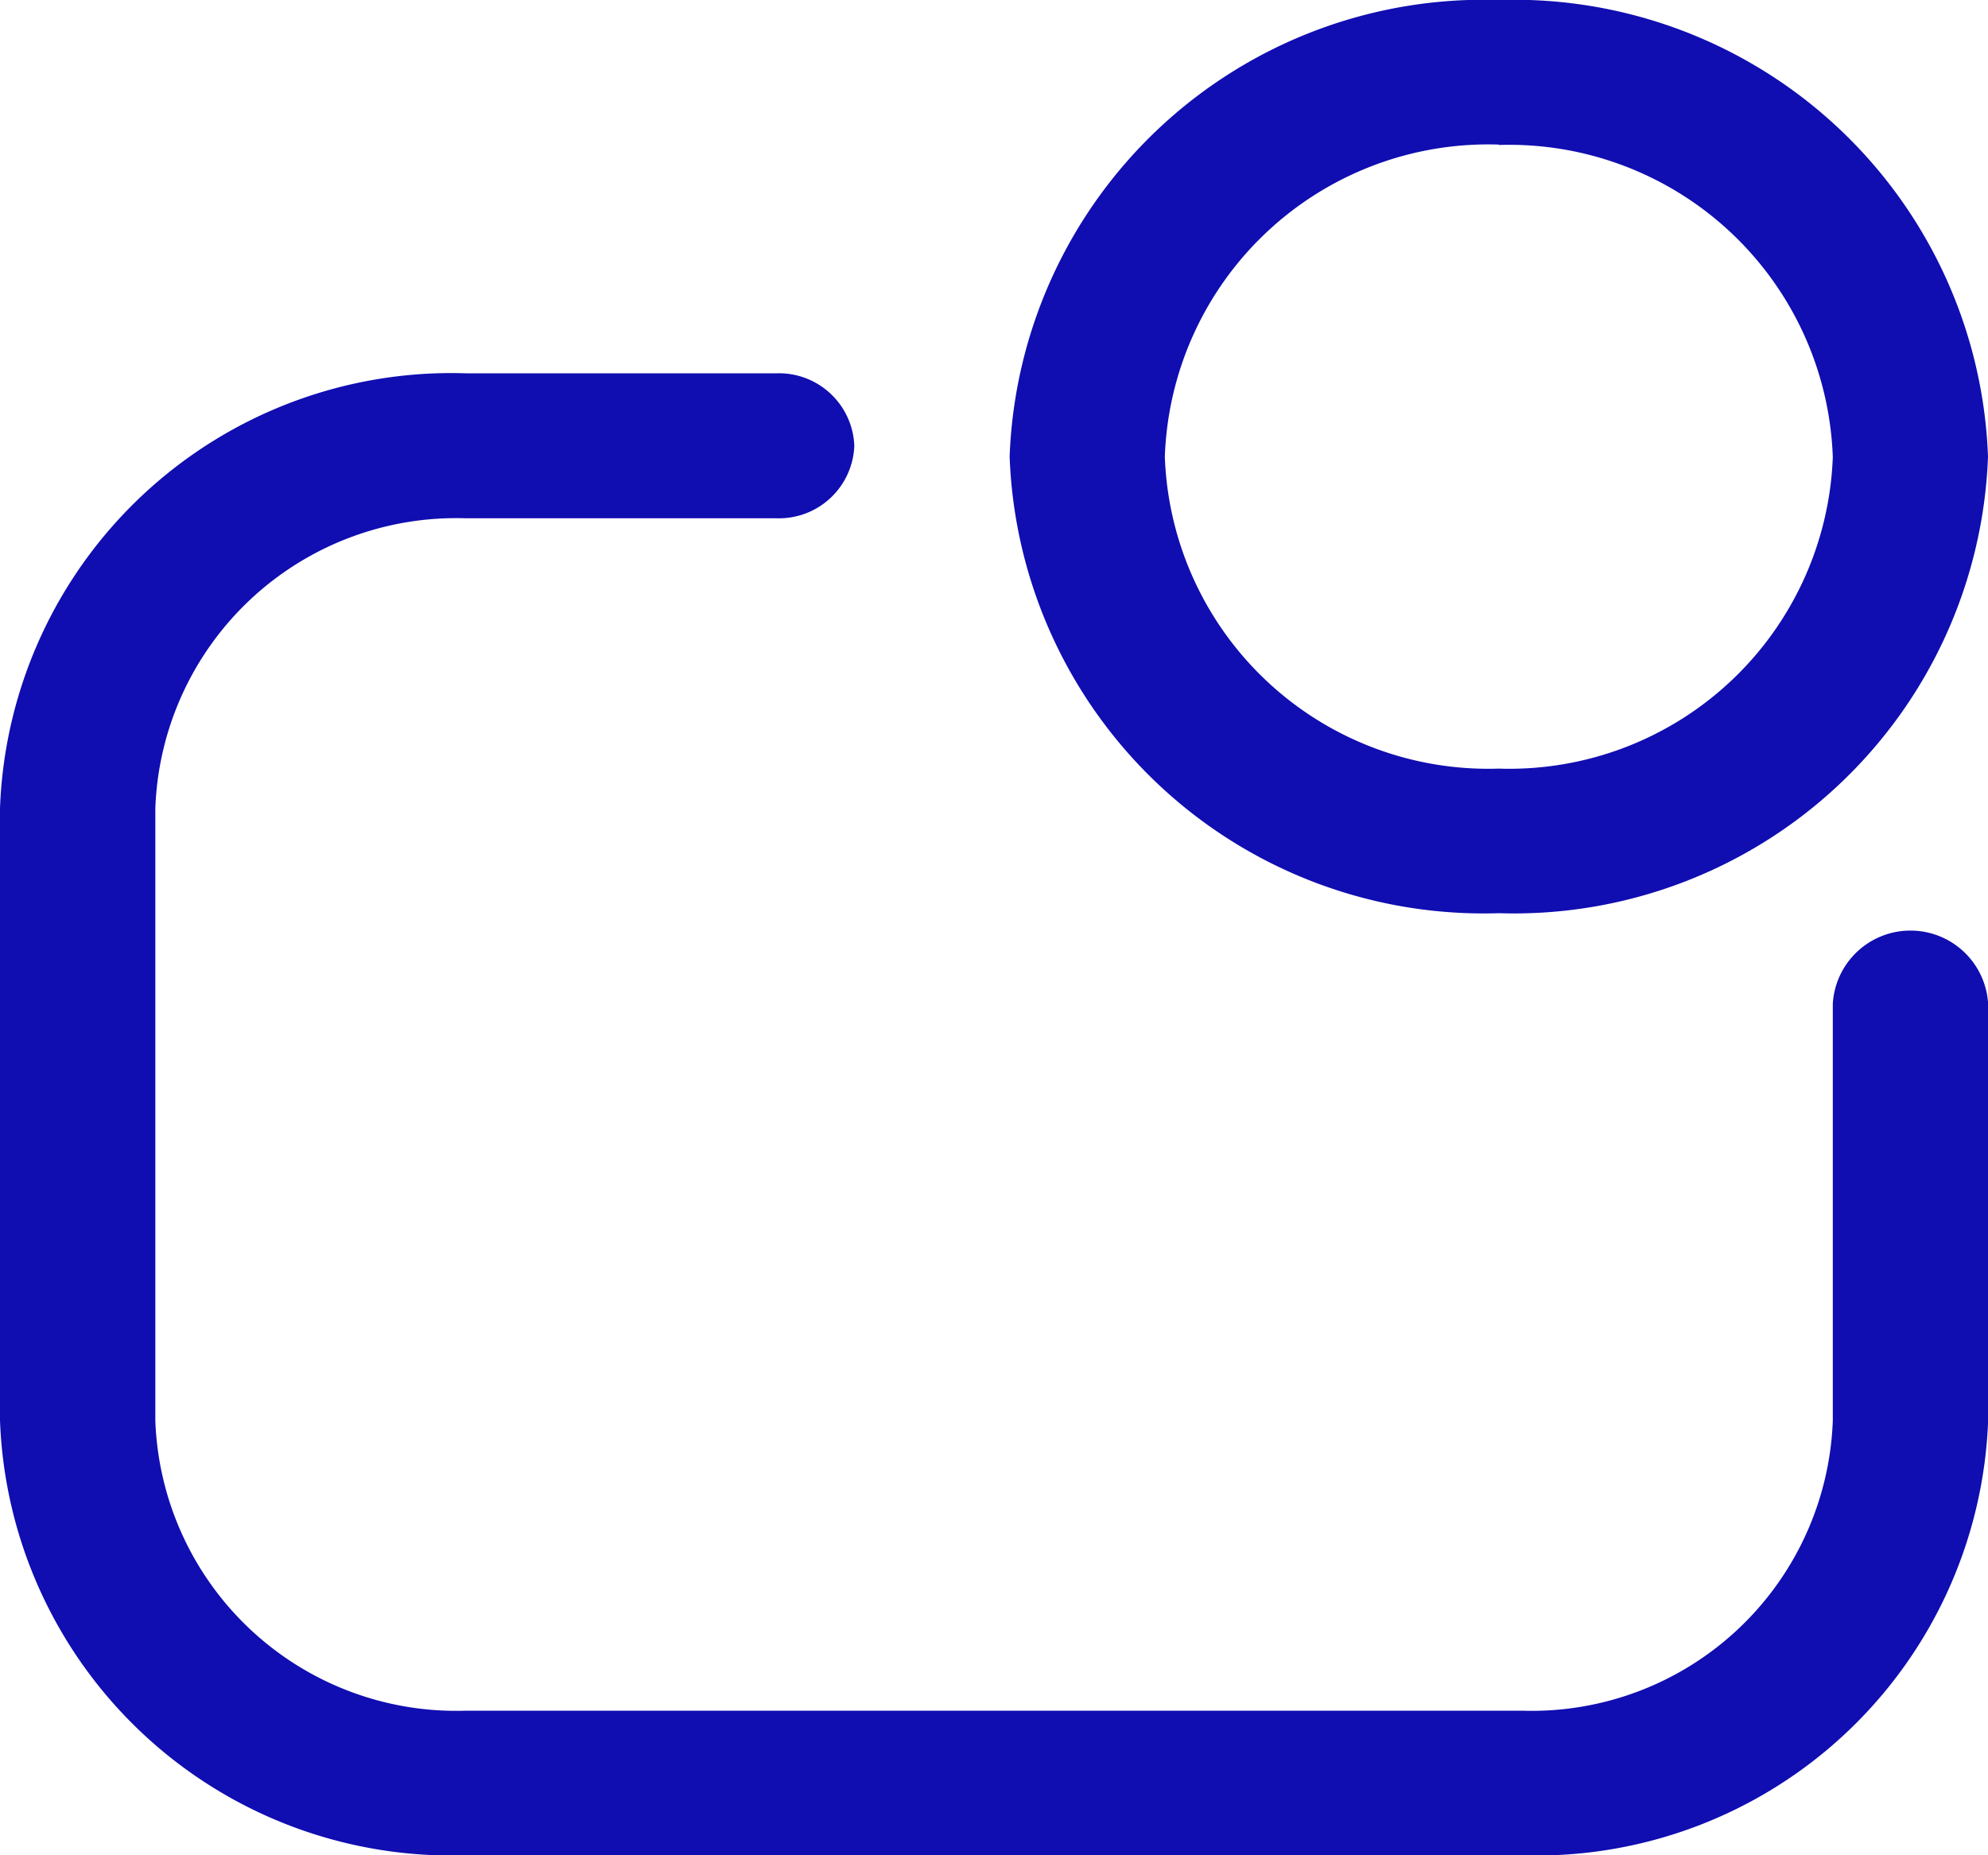 <svg xmlns="http://www.w3.org/2000/svg" width="15" height="14" viewBox="0 0 15 14"><path d="M11.484,14H3.515A3.408,3.408,0,0,1,0,10.719V6.1A3.408,3.408,0,0,1,3.515,2.817H5.859a.569.569,0,0,1,.587.547.569.569,0,0,1-.587.547H3.515A2.272,2.272,0,0,0,1.172,6.1v4.621a2.272,2.272,0,0,0,2.344,2.188h7.969a2.273,2.273,0,0,0,2.344-2.188V7.575a.587.587,0,0,1,1.172,0v3.144A3.409,3.409,0,0,1,11.484,14Zm-.175-7.109A3.578,3.578,0,0,1,7.618,3.446,3.579,3.579,0,0,1,11.309,0,3.579,3.579,0,0,1,15,3.446,3.579,3.579,0,0,1,11.309,6.891Zm0-5.8A2.442,2.442,0,0,0,8.789,3.446,2.442,2.442,0,0,0,11.309,5.8a2.443,2.443,0,0,0,2.52-2.351A2.443,2.443,0,0,0,11.309,1.094Z" fill="#100db1"/></svg>